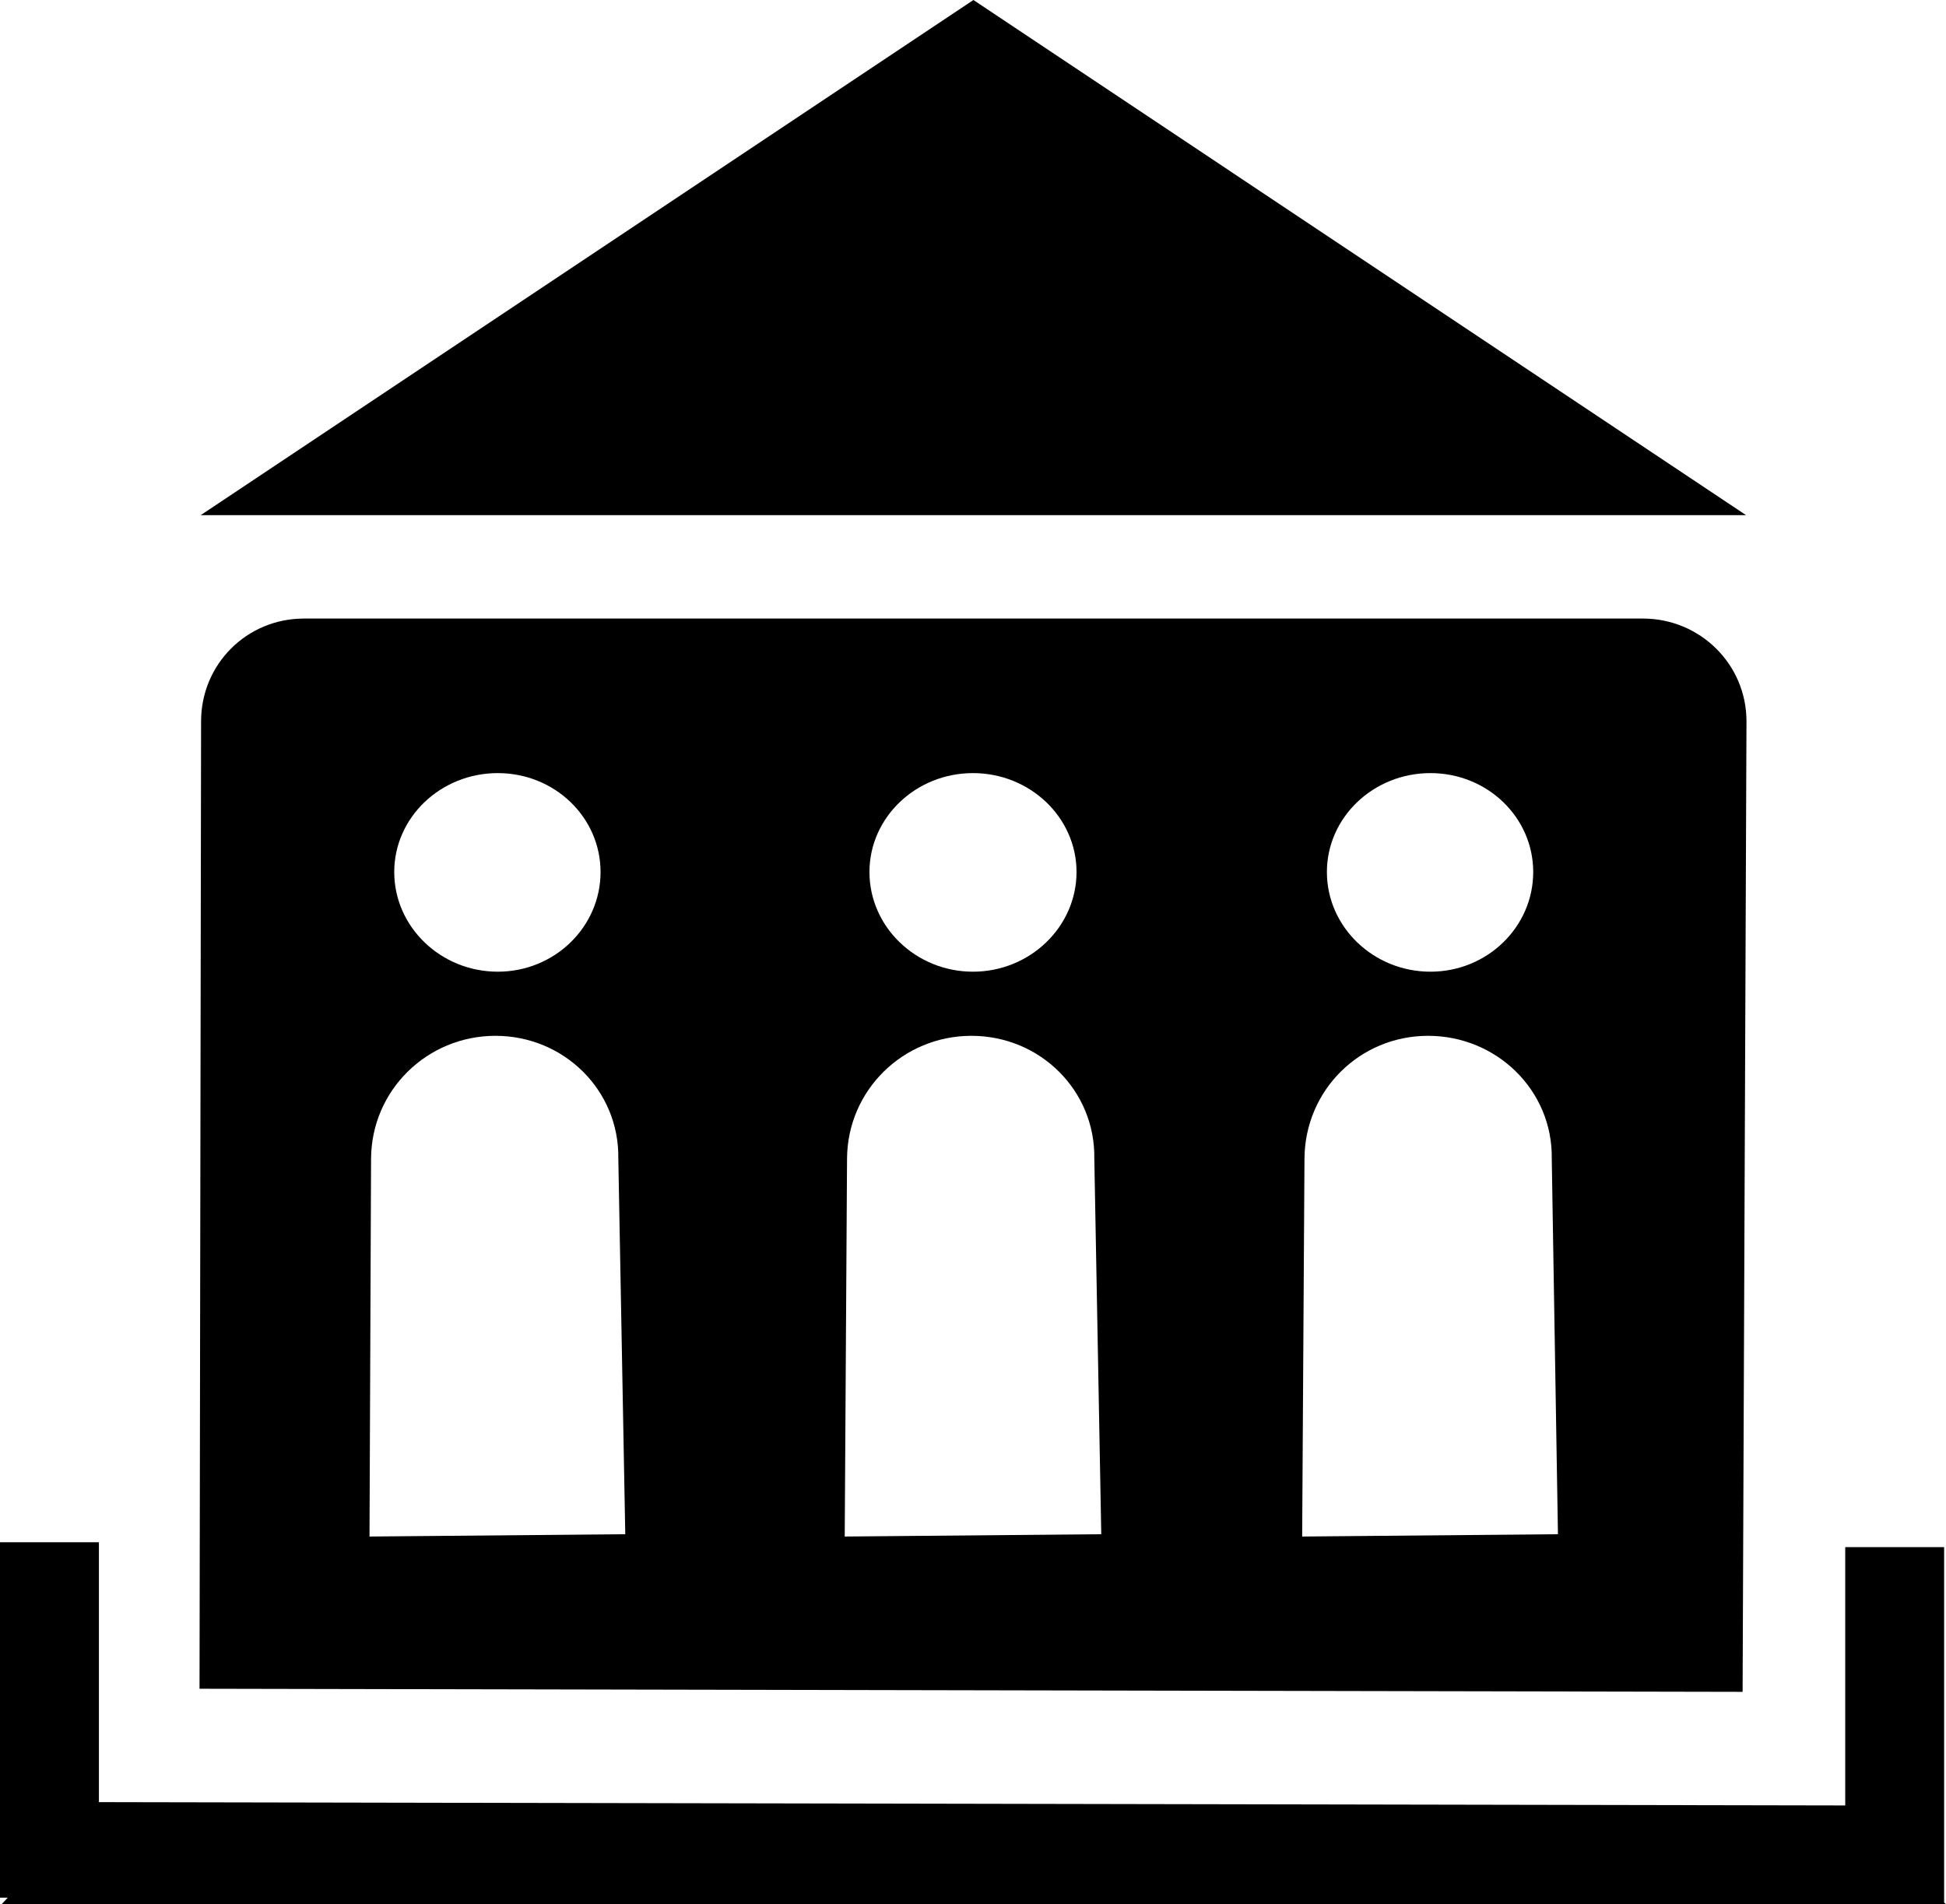 <?xml version="1.0" encoding="utf-8"?><!DOCTYPE svg PUBLIC "-//W3C//DTD SVG 1.1//EN" "http://www.w3.org/Graphics/SVG/1.1/DTD/svg11.dtd"><svg version="1.1" xmlns:sodipodi="http://sodipodi.sourceforge.net/DTD/sodipodi-0.dtd" xmlns:svg="http://www.w3.org/2000/svg" xmlns:dc="http://purl.org/dc/elements/1.1/" xmlns:inkscape="http://www.inkscape.org/namespaces/inkscape" xmlns:cc="http://creativecommons.org/ns#" xmlns:rdf="http://www.w3.org/1999/02/22-rdf-syntax-ns#" xmlns="http://www.w3.org/2000/svg" xmlns:xlink="http://www.w3.org/1999/xlink" x="0px" y="0px" viewBox="0 1.071 100 97.857" enable-background="new 0 1.071 100 97.857" xml:space="preserve"><path d="M50.021,1.071L10.313,27.543h79.413L50.021,1.071z"></path><path d="M94.822,80.572h5.082v18.265
	h-5.082V80.572z M0,80.321h5.083v18.266H0V80.321z M5.028,93.676l89.847,0.171L100,98.929H0.075L5.028,93.676z"></path><path d="M15.614,32.857c-2.934,0-5.281,2.348-5.281,5.281l-0.08,49.712
	l79.295,0.159l0.199-49.872c0-2.934-2.388-5.281-5.321-5.281H15.614z M25.58,40.798c2.923,0,5.28,2.272,5.281,5.083
	c0,2.819-2.358,5.122-5.281,5.122c-2.932,0-5.321-2.303-5.321-5.122C20.259,43.072,22.648,40.798,25.58,40.798z M50,40.798
	c2.924,0,5.32,2.272,5.32,5.083c0,2.819-2.396,5.122-5.32,5.122c-2.932,0-5.321-2.303-5.321-5.122
	C44.679,43.072,47.068,40.798,50,40.798z M73.507,40.798c2.923,0,5.281,2.272,5.281,5.083c0,2.819-2.358,5.122-5.281,5.122
	c-2.931,0-5.321-2.303-5.321-5.122C68.186,43.072,70.576,40.798,73.507,40.798z M25.461,54.298c3.515,0,6.369,2.8,6.313,6.313
	l0.357,19.298l-13.143,0.119l0.08-19.417C19.088,57.098,21.946,54.298,25.461,54.298z M49.92,54.298c3.515,0,6.369,2.8,6.314,6.313
	l0.357,19.298l-13.183,0.119l0.119-19.417C43.548,57.098,46.405,54.298,49.92,54.298z M73.388,54.298c3.516,0,6.407,2.8,6.353,6.313
	l0.318,19.298l-13.144,0.119l0.119-19.417C67.055,57.098,69.872,54.298,73.388,54.298z"></path></svg>